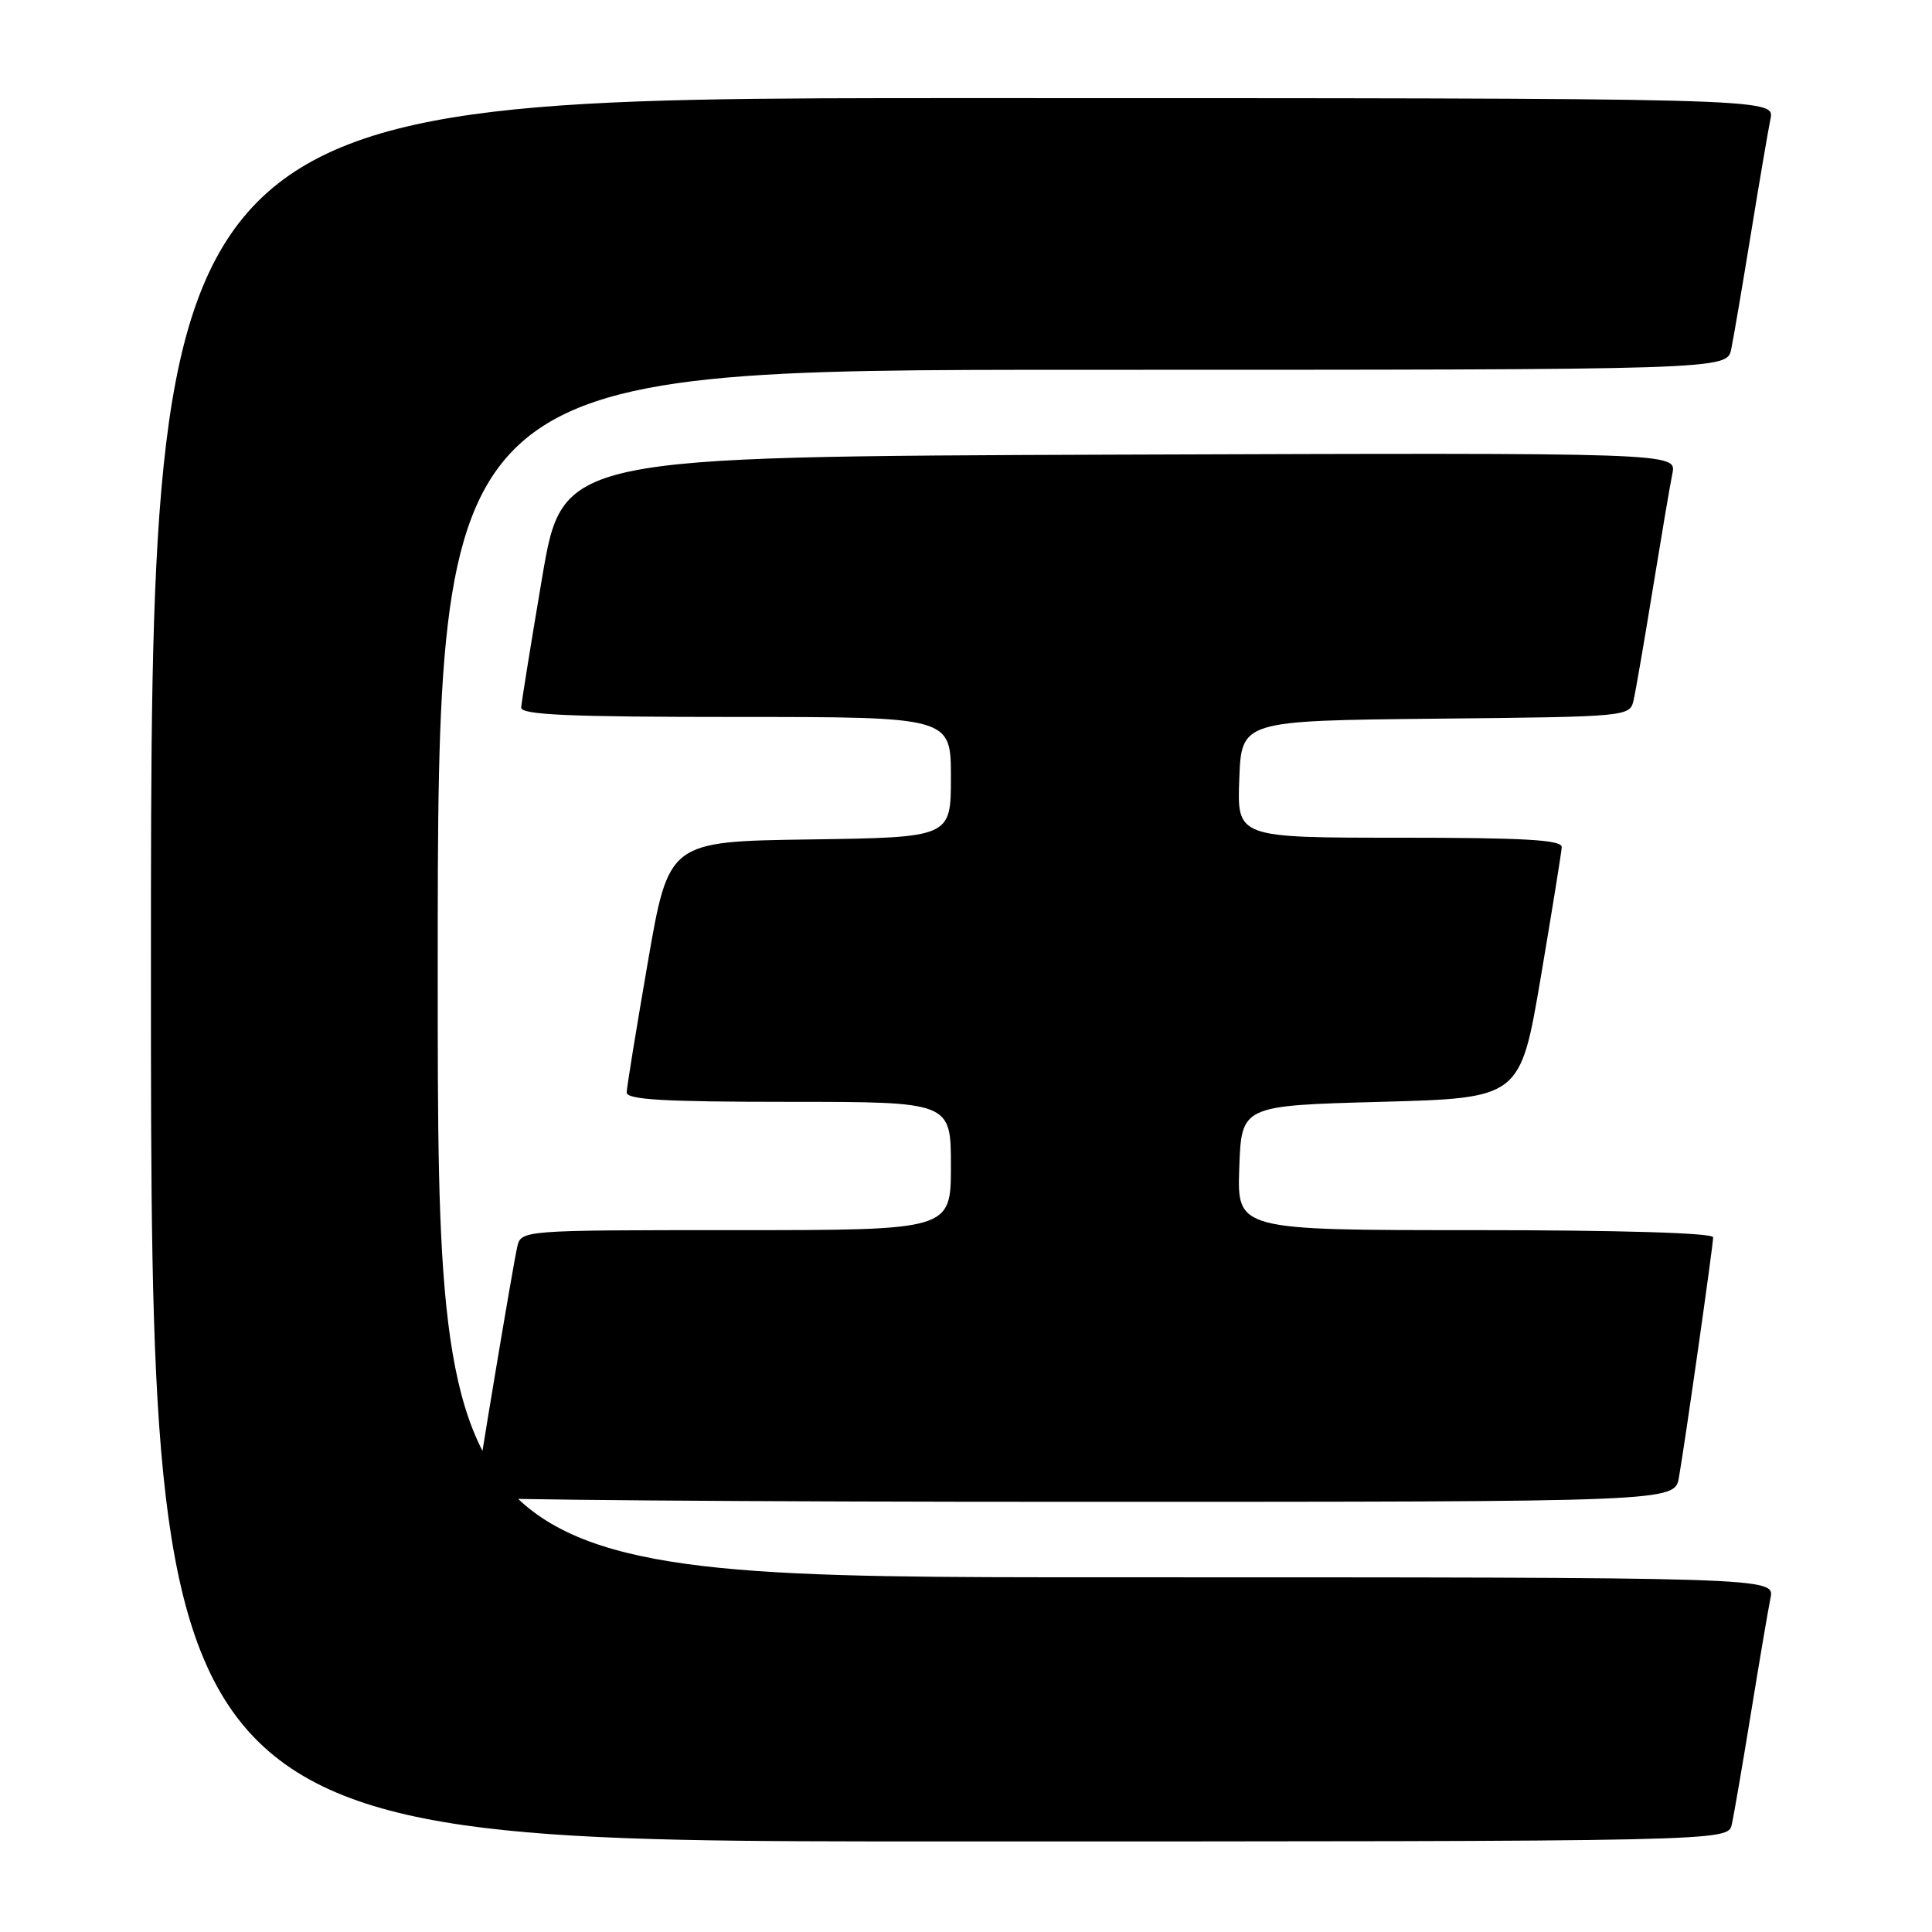 <?xml version="1.0" encoding="UTF-8" standalone="no"?>
<!DOCTYPE svg PUBLIC "-//W3C//DTD SVG 1.1//EN" "http://www.w3.org/Graphics/SVG/1.1/DTD/svg11.dtd" >
<svg xmlns="http://www.w3.org/2000/svg" xmlns:xlink="http://www.w3.org/1999/xlink" version="1.1" viewBox="0 0 256 256">
 <g >
 <path fill="currentColor"
d=" M 229.47 241.75 C 229.75 240.51 230.89 233.88 232.01 227.00 C 233.13 220.12 234.29 213.26 234.60 211.75 C 235.16 209.00 235.16 209.00 146.58 209.00 C 58.00 209.00 58.00 209.00 58.00 129.00 C 58.00 49.00 58.00 49.00 143.42 49.00 C 228.84 49.00 228.84 49.00 229.40 46.25 C 229.71 44.74 230.88 37.88 232.00 31.00 C 233.12 24.12 234.29 17.26 234.60 15.75 C 235.16 13.00 235.16 13.00 127.58 13.00 C 20.00 13.00 20.00 13.00 20.00 128.50 C 20.00 244.00 20.00 244.00 124.48 244.00 C 228.96 244.00 228.96 244.00 229.47 241.75 Z  M 222.47 195.75 C 223.33 190.79 227.00 165.02 227.00 163.95 C 227.00 163.37 214.60 163.00 195.46 163.00 C 163.92 163.00 163.92 163.00 164.21 154.75 C 164.50 146.50 164.50 146.50 182.97 146.00 C 201.44 145.50 201.44 145.50 204.16 129.50 C 205.65 120.70 206.90 112.94 206.94 112.25 C 206.99 111.29 202.06 111.00 185.46 111.00 C 163.92 111.00 163.92 111.00 164.21 103.25 C 164.50 95.50 164.50 95.50 190.24 95.23 C 215.95 94.97 215.97 94.96 216.47 92.73 C 216.75 91.50 217.89 84.88 219.01 78.00 C 220.13 71.12 221.29 64.26 221.60 62.74 C 222.16 59.99 222.16 59.99 148.36 60.24 C 74.56 60.50 74.56 60.50 71.84 76.50 C 70.35 85.30 69.10 93.06 69.06 93.75 C 69.01 94.72 75.33 95.00 97.50 95.00 C 126.00 95.00 126.00 95.00 126.00 102.98 C 126.00 110.96 126.00 110.96 107.30 111.23 C 88.61 111.50 88.61 111.50 85.84 127.50 C 84.32 136.30 83.05 144.06 83.04 144.75 C 83.01 145.71 87.95 146.00 104.50 146.00 C 126.00 146.00 126.00 146.00 126.00 154.50 C 126.00 163.00 126.00 163.00 97.52 163.00 C 69.04 163.00 69.04 163.00 68.53 165.25 C 67.94 167.83 63.00 197.46 63.00 198.39 C 63.00 198.72 98.75 199.00 142.45 199.00 C 221.91 199.00 221.91 199.00 222.47 195.75 Z "/>
</g>
</svg>